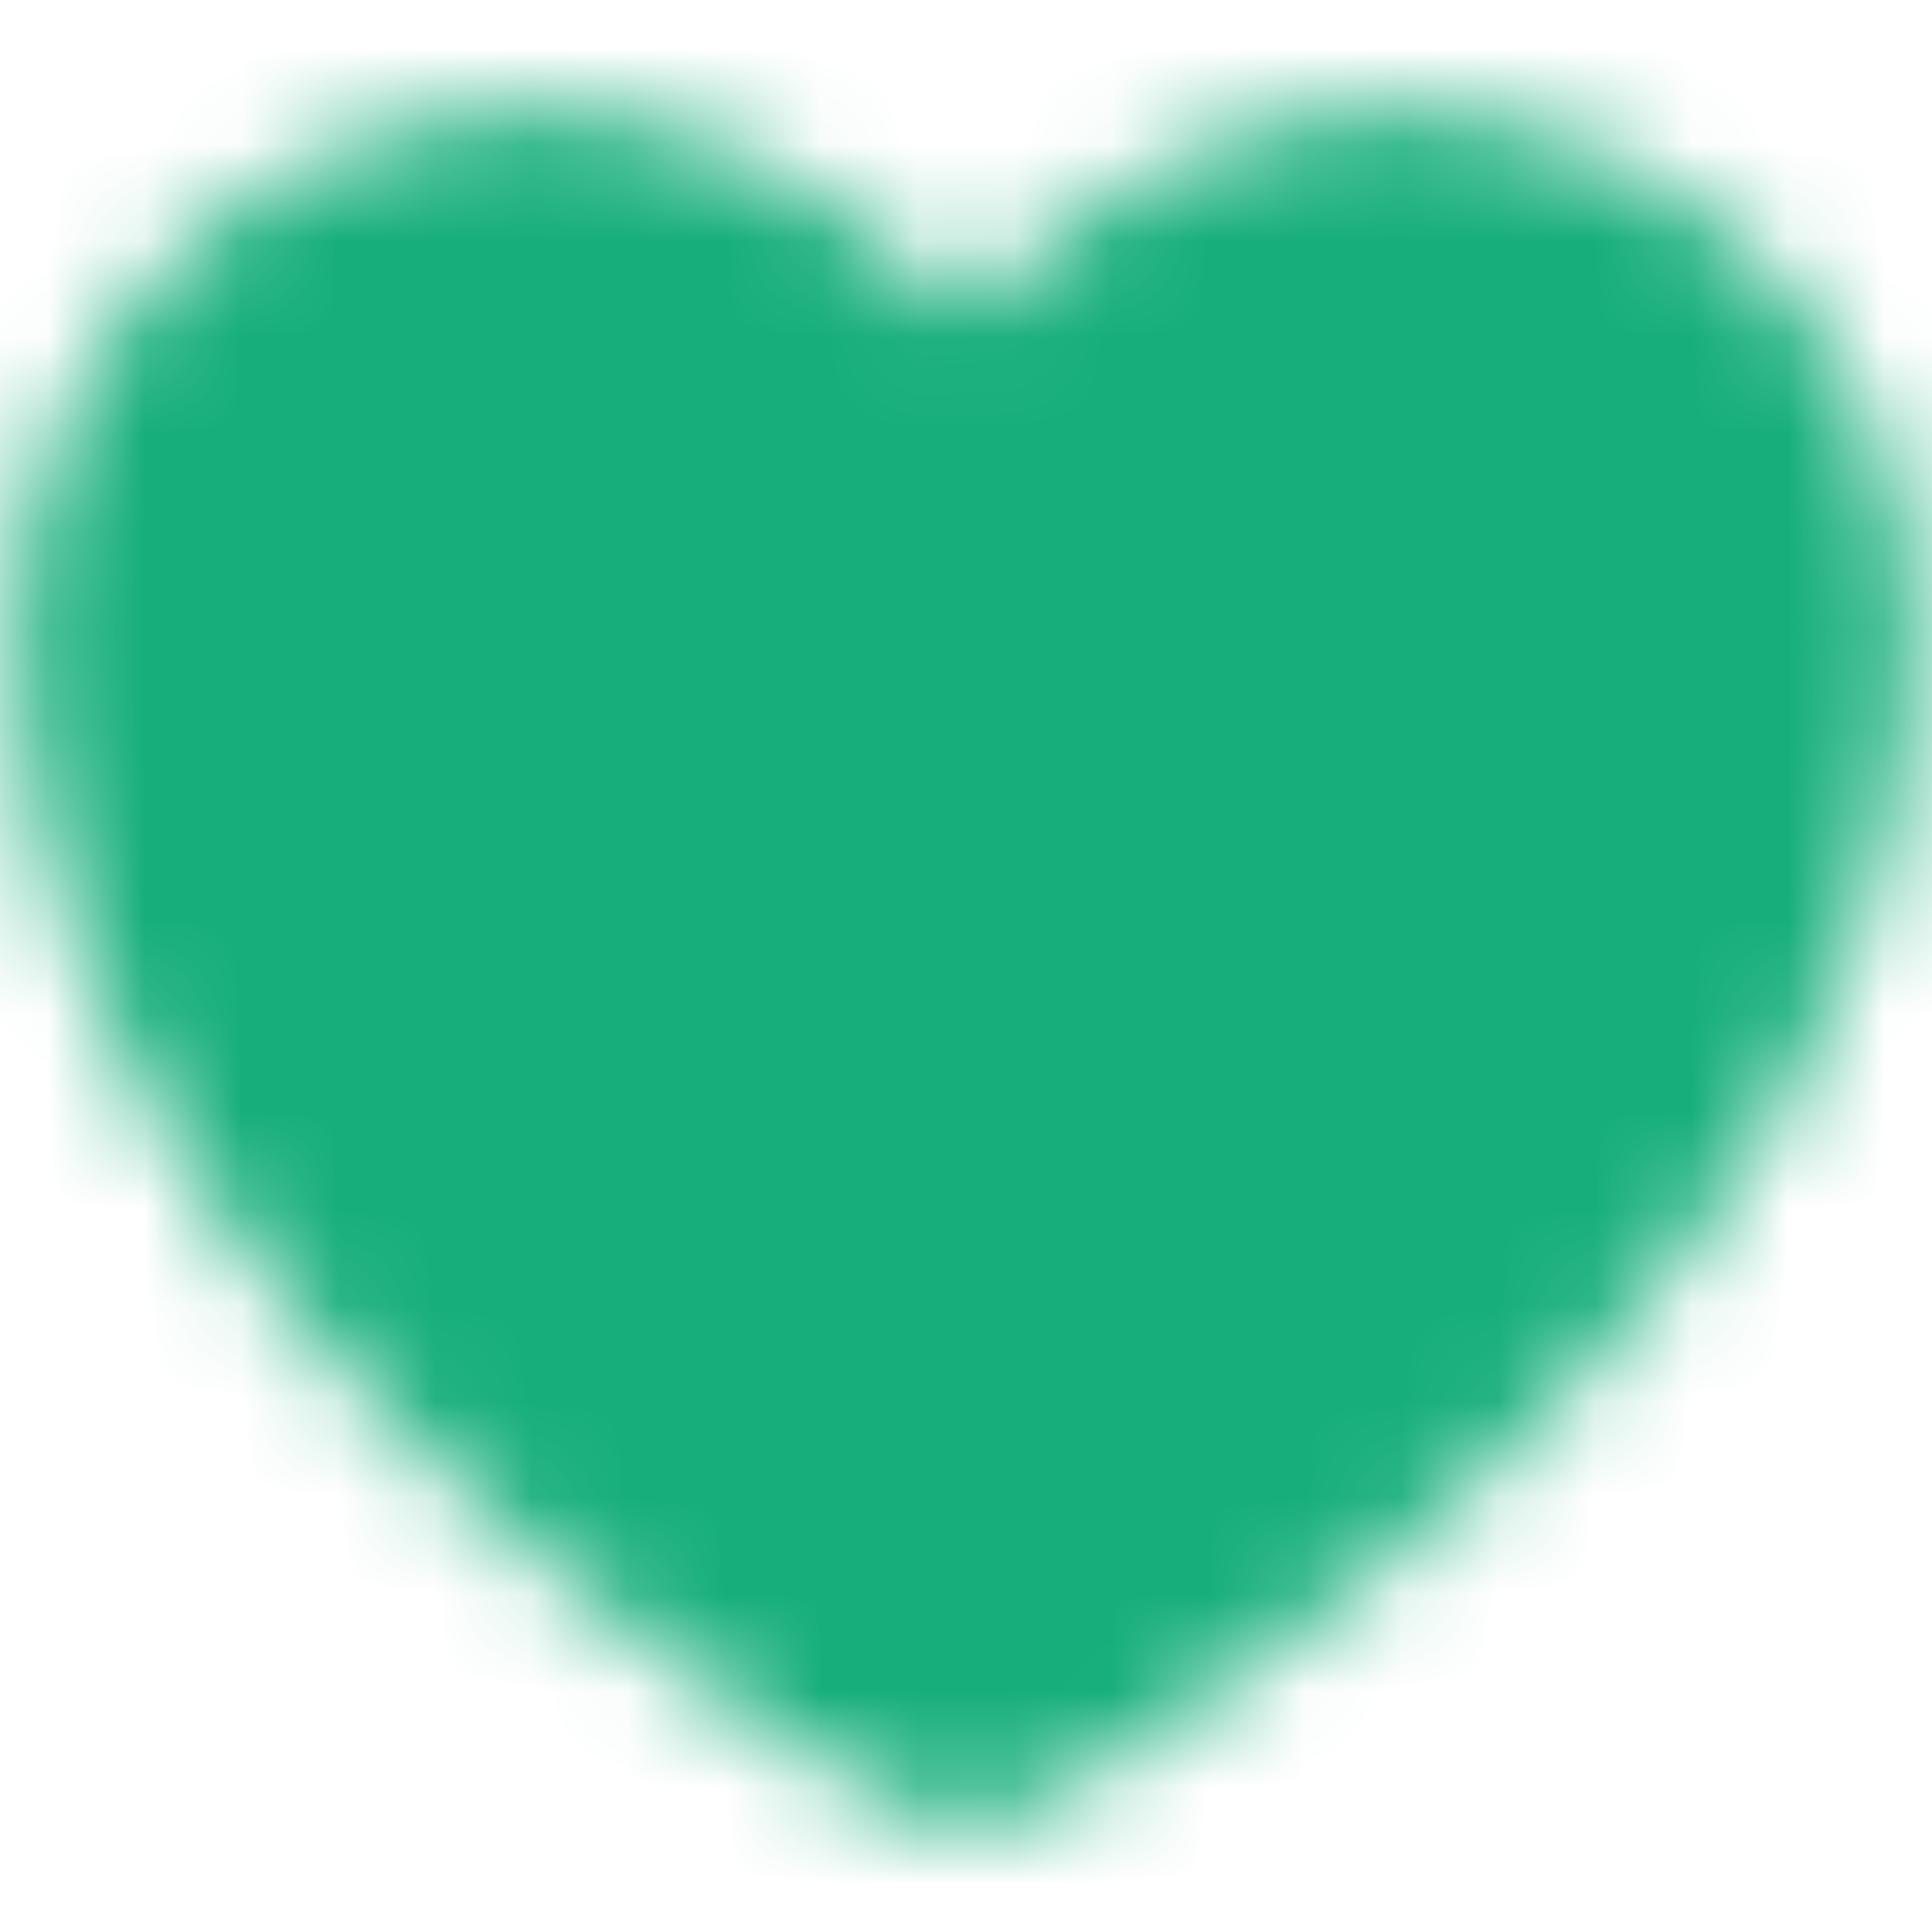 <svg width="20" height="20" viewBox="0 0 20 20" fill="none" xmlns="http://www.w3.org/2000/svg">
    <mask id="pjhjmvbxka" style="mask-type:alpha" maskUnits="userSpaceOnUse" x="0" y="1" width="20" height="18">
        <path d="M5.625 1.156C2.644 1.156.208 3.552.208 6.53c0 1.117.225 2.931 1.464 5.08 1.236 2.145 3.448 4.566 7.334 6.955l.005.003a1.904 1.904 0 0 0 1.978 0l.004-.003c3.887-2.39 6.099-4.81 7.335-6.954 1.239-2.15 1.464-3.964 1.464-5.08 0-2.978-2.436-5.374-5.417-5.374-1.57 0-2.9.84-3.758 1.552-.23.191-.437.381-.617.558a9.843 9.843 0 0 0-.617-.558c-.859-.711-2.187-1.552-3.758-1.552z" fill="#ffffff"/>
    </mask>
    <g mask="url(#pjhjmvbxka)">
        <path fill="#17AE7B" d="M0 0h20v20H0z"/>
    </g>
</svg>
